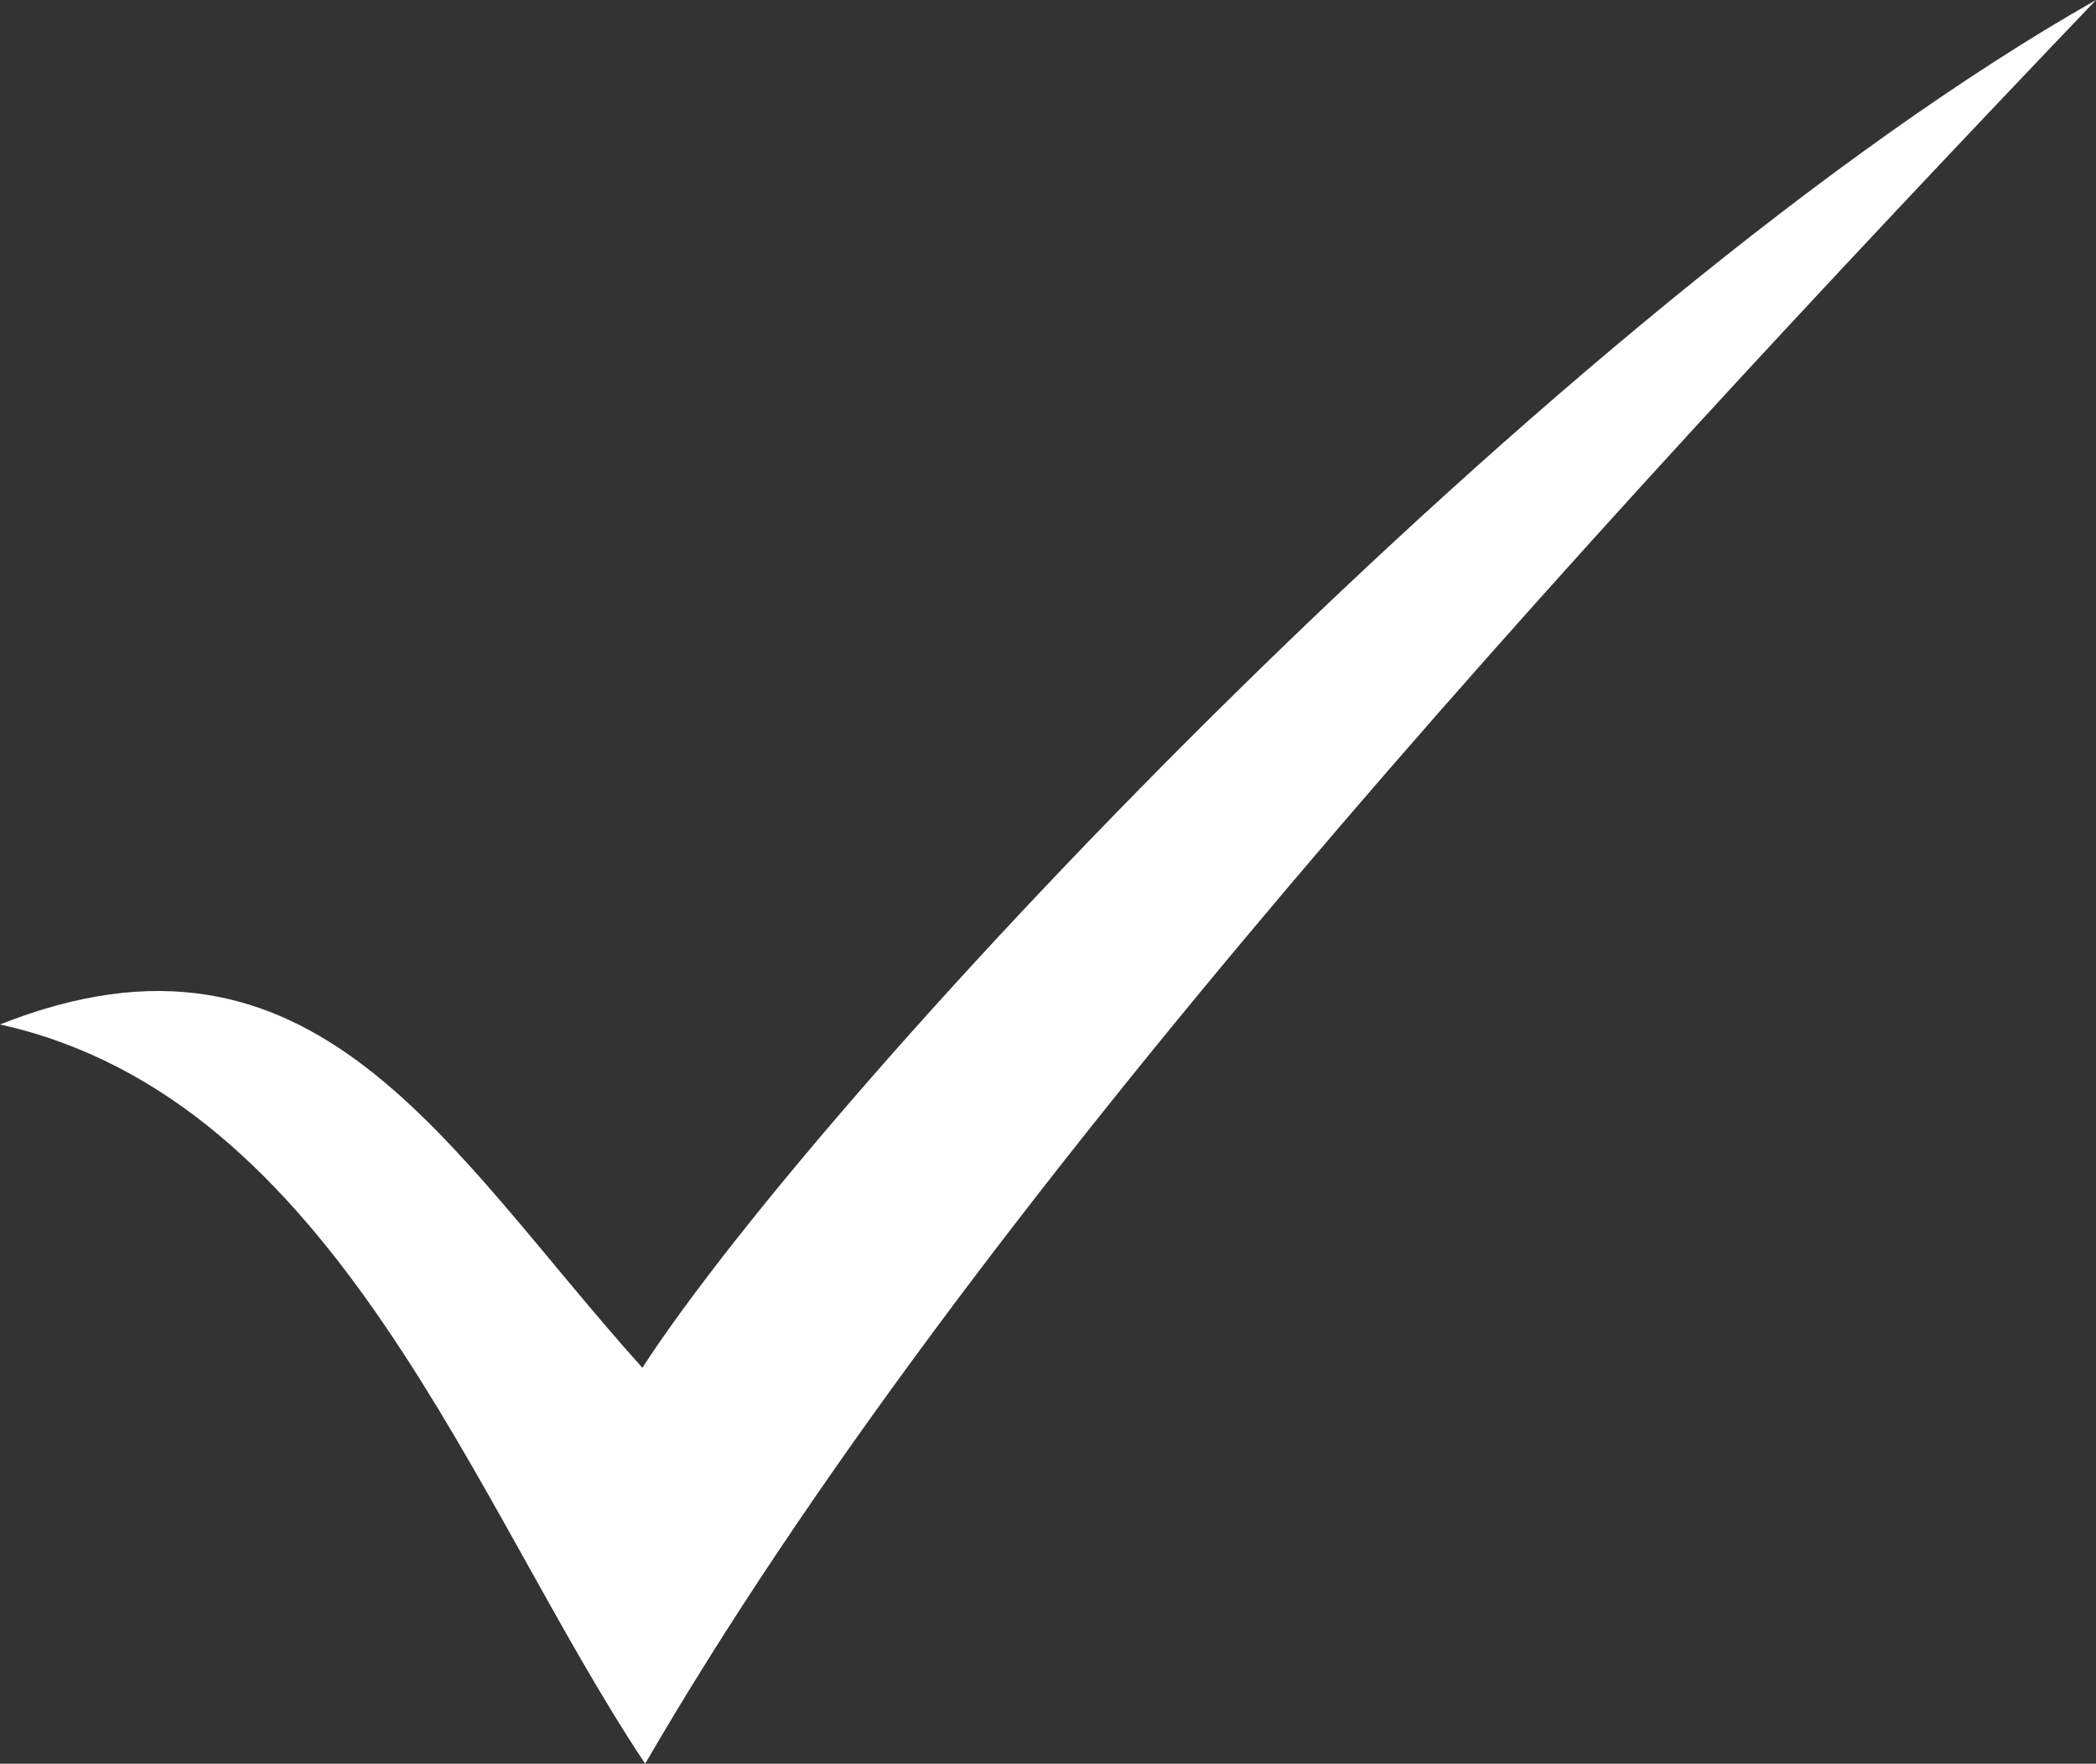 <svg id="Groupe_37" data-name="Groupe 37" xmlns="http://www.w3.org/2000/svg" xmlns:xlink="http://www.w3.org/1999/xlink" width="23.768" height="20" viewBox="0 0 23.768 20">
  <rect x="0" y="0" width="23.768" height="20" fill="#333333" stroke="none"/>
  <defs>
    <clipPath id="clip-path">
      <rect id="Rectangle_32" data-name="Rectangle 32" width="23.768" height="20" fill="#fff"/>
    </clipPath>
  </defs>
  <g id="Groupe_33" data-name="Groupe 33" clip-path="url(#clip-path)">
    <path id="Tracé_12" data-name="Tracé 12" d="M7.284,15.51C9.388,12.276,17.677,3.454,23.768,0,17.74,6.311,10.958,13.721,7.316,20,5.369,17.08,3.831,12.465,0,11.617,3.579,10.2,5.055,13.03,7.284,15.51Z" fill="#fff"/>
  </g>
</svg>
